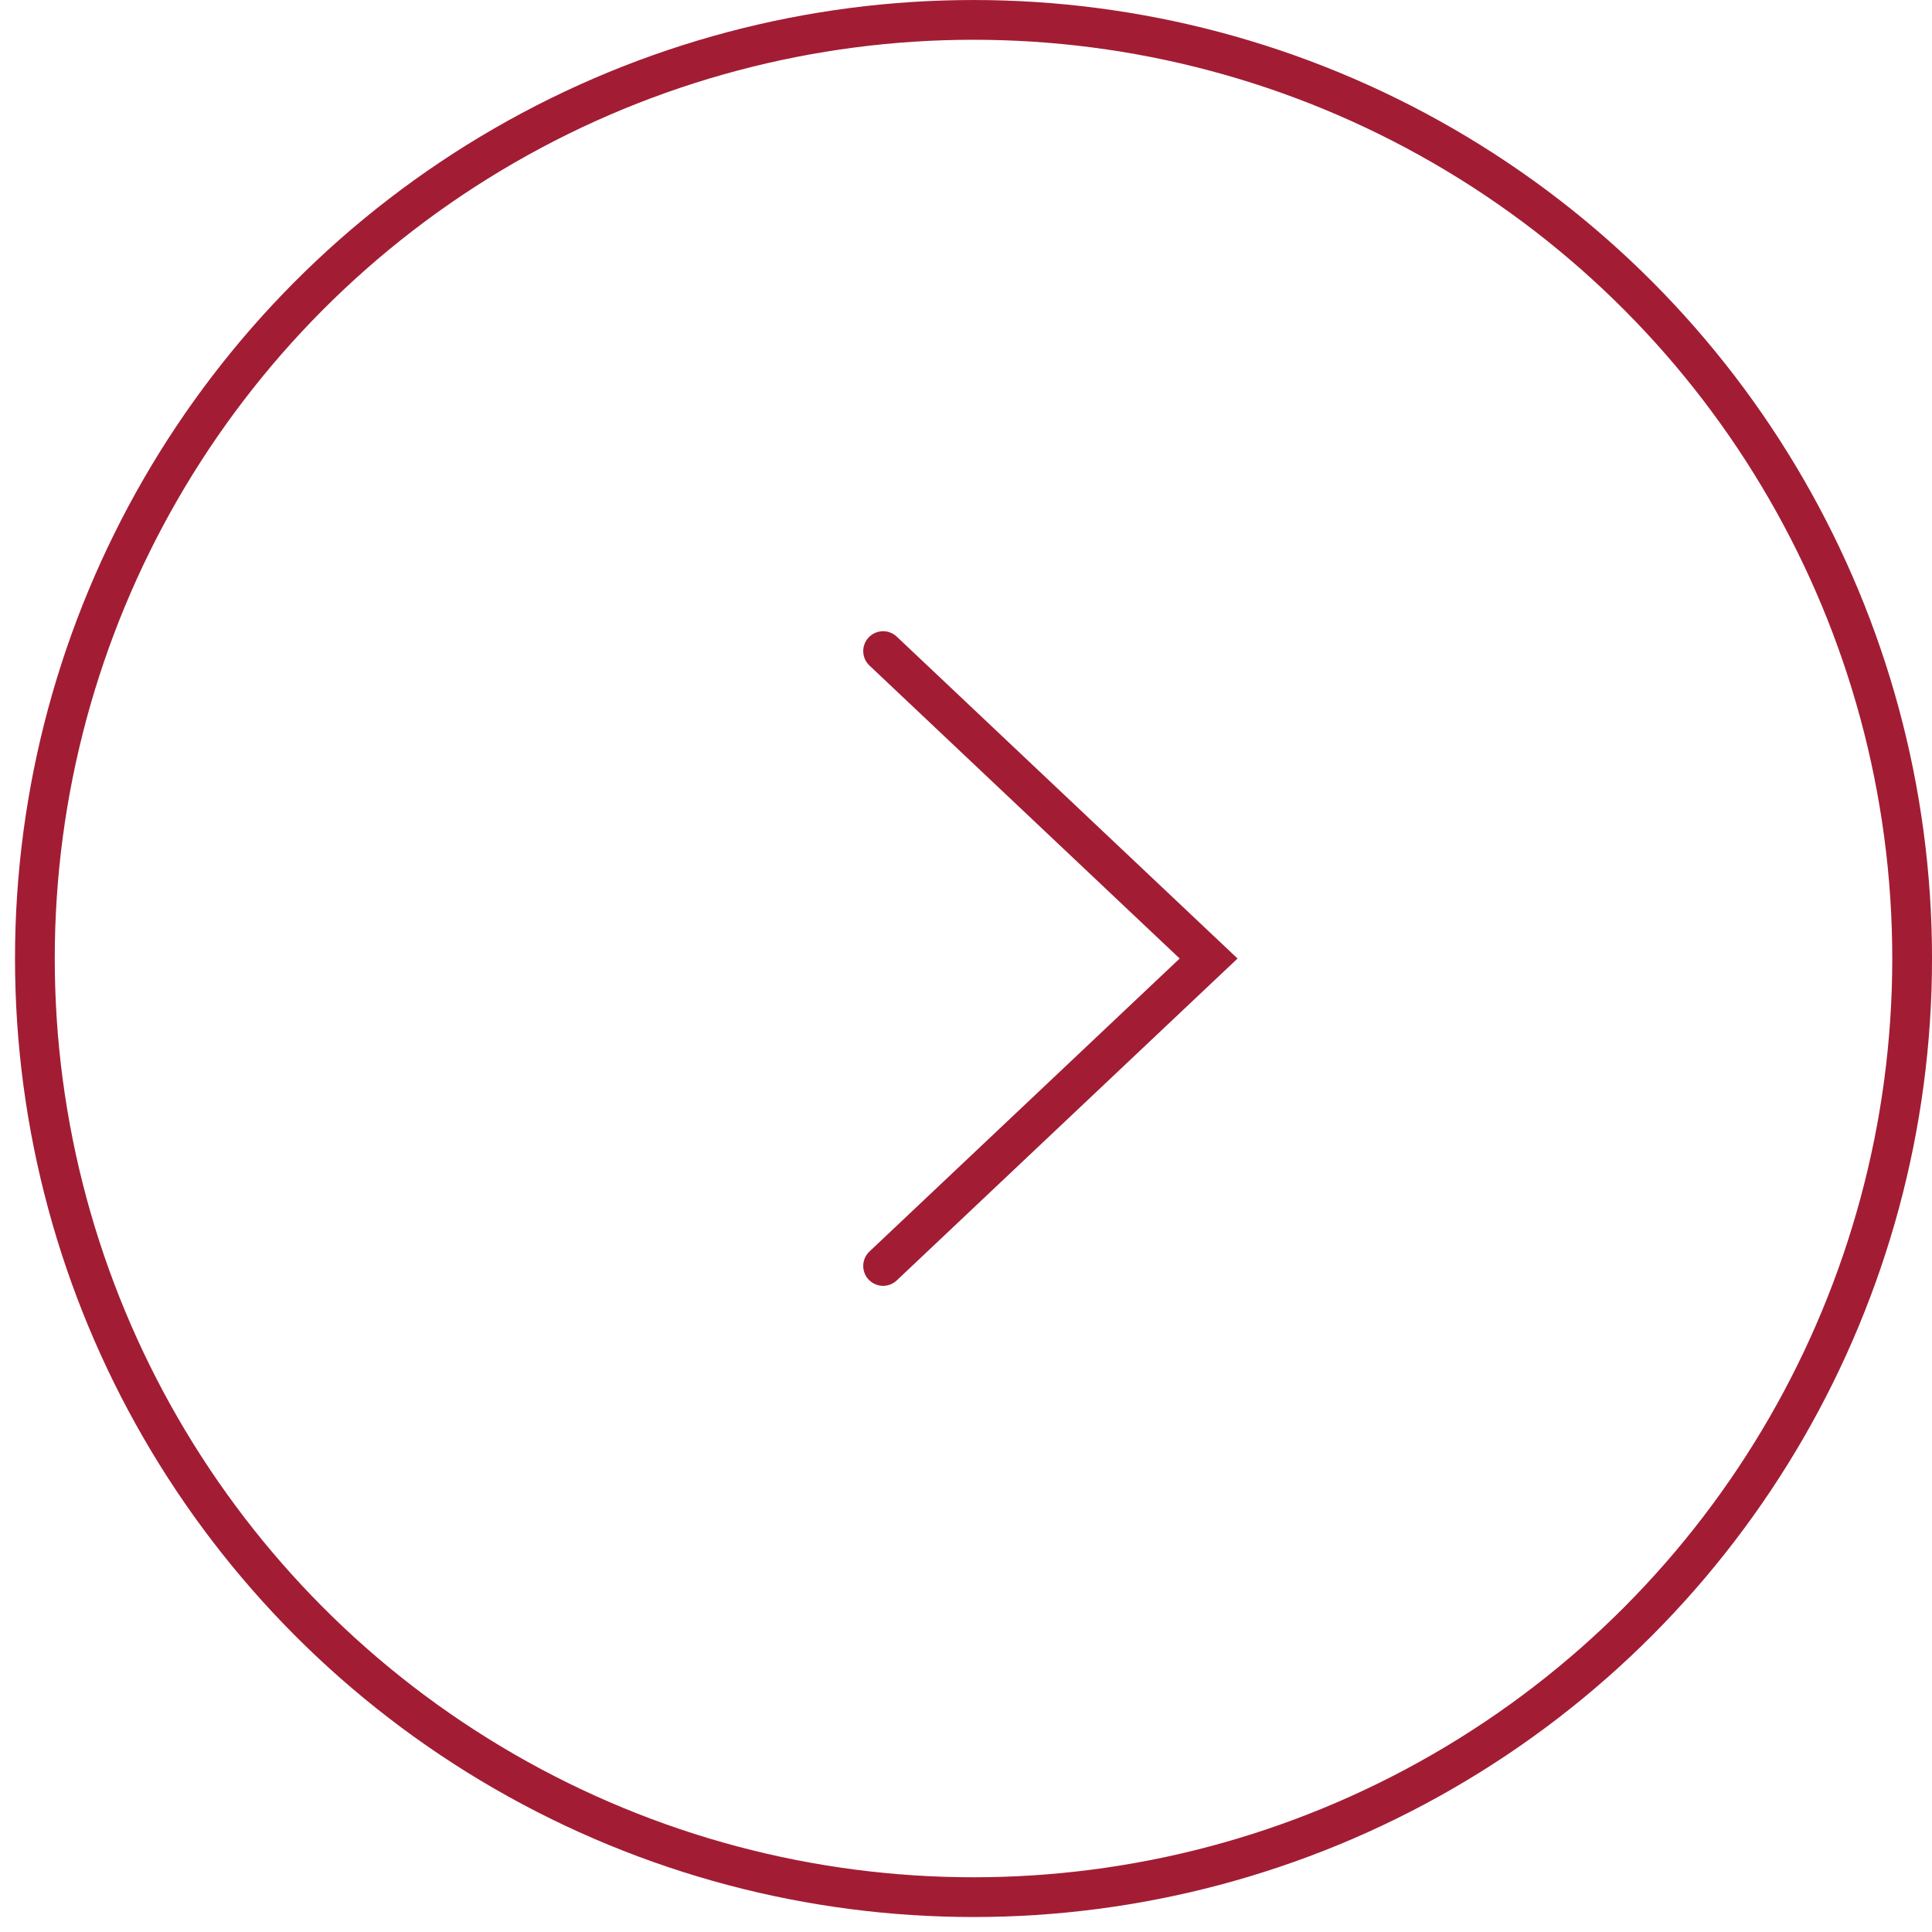 <svg width="54" height="54" viewBox="0 0 54 54" fill="none" xmlns="http://www.w3.org/2000/svg">
<circle cx="27.21" cy="26.791" r="26.235" stroke="#A21D34" stroke-width="1.111"/>
<path d="M24.683 35.384L33.781 26.791L24.683 18.198" stroke="#A21D34" stroke-width="1.111" stroke-linecap="round"/>
</svg>
